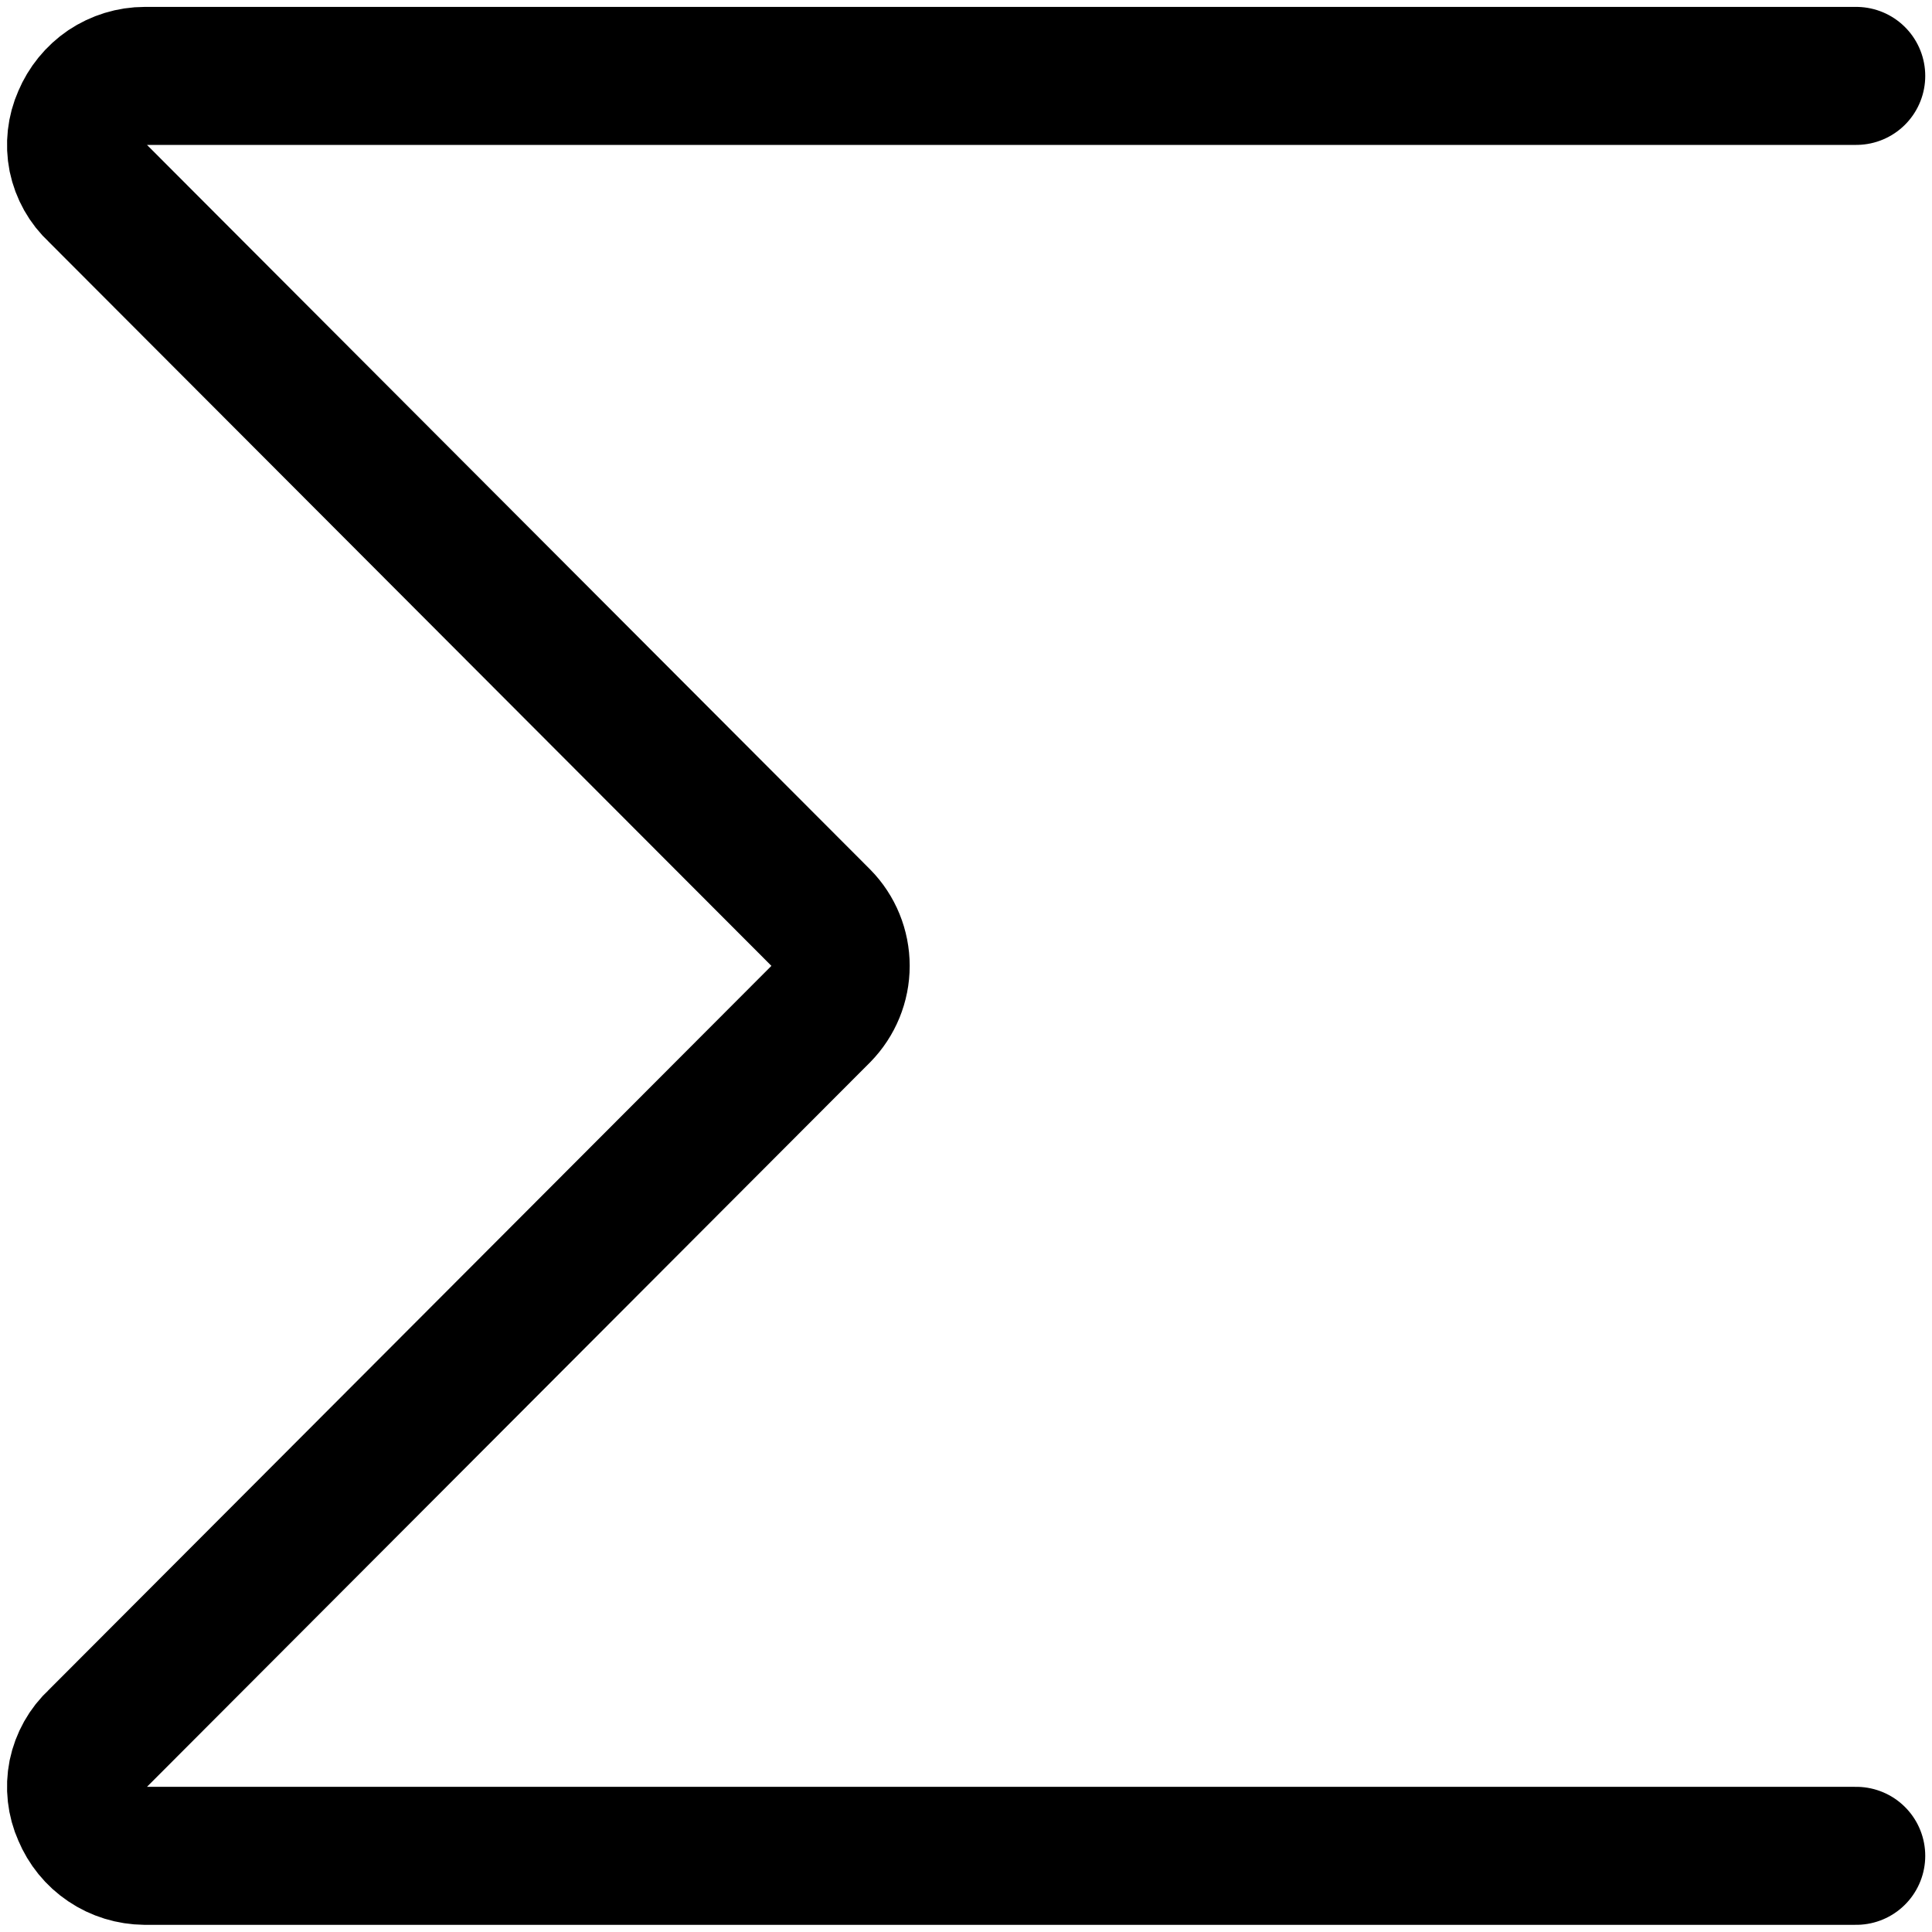 <svg width="14" height="14" viewBox="0 0 14 14" fill="none" xmlns="http://www.w3.org/2000/svg">
<g clip-path="url(#clip0_2323_13291)">
<path d="M13.451 13.448H1.049C0.951 13.447 0.855 13.418 0.774 13.363C0.693 13.309 0.63 13.231 0.592 13.14C0.552 13.051 0.541 12.951 0.56 12.855C0.58 12.759 0.629 12.671 0.701 12.605L5.95 7.346C6.041 7.253 6.092 7.129 6.092 6.999C6.092 6.869 6.041 6.744 5.95 6.652L0.701 1.393C0.629 1.327 0.58 1.239 0.56 1.143C0.541 1.047 0.552 0.947 0.592 0.857C0.63 0.767 0.693 0.689 0.774 0.634C0.855 0.58 0.951 0.55 1.049 0.55H13.451" stroke="black" stroke-linecap="round" stroke-linejoin="round"/>
</g>
<defs>
<clipPath id="clip0_2323_13291">
<rect width="14" height="14" fill="white"/>
</clipPath>
</defs>
</svg>
